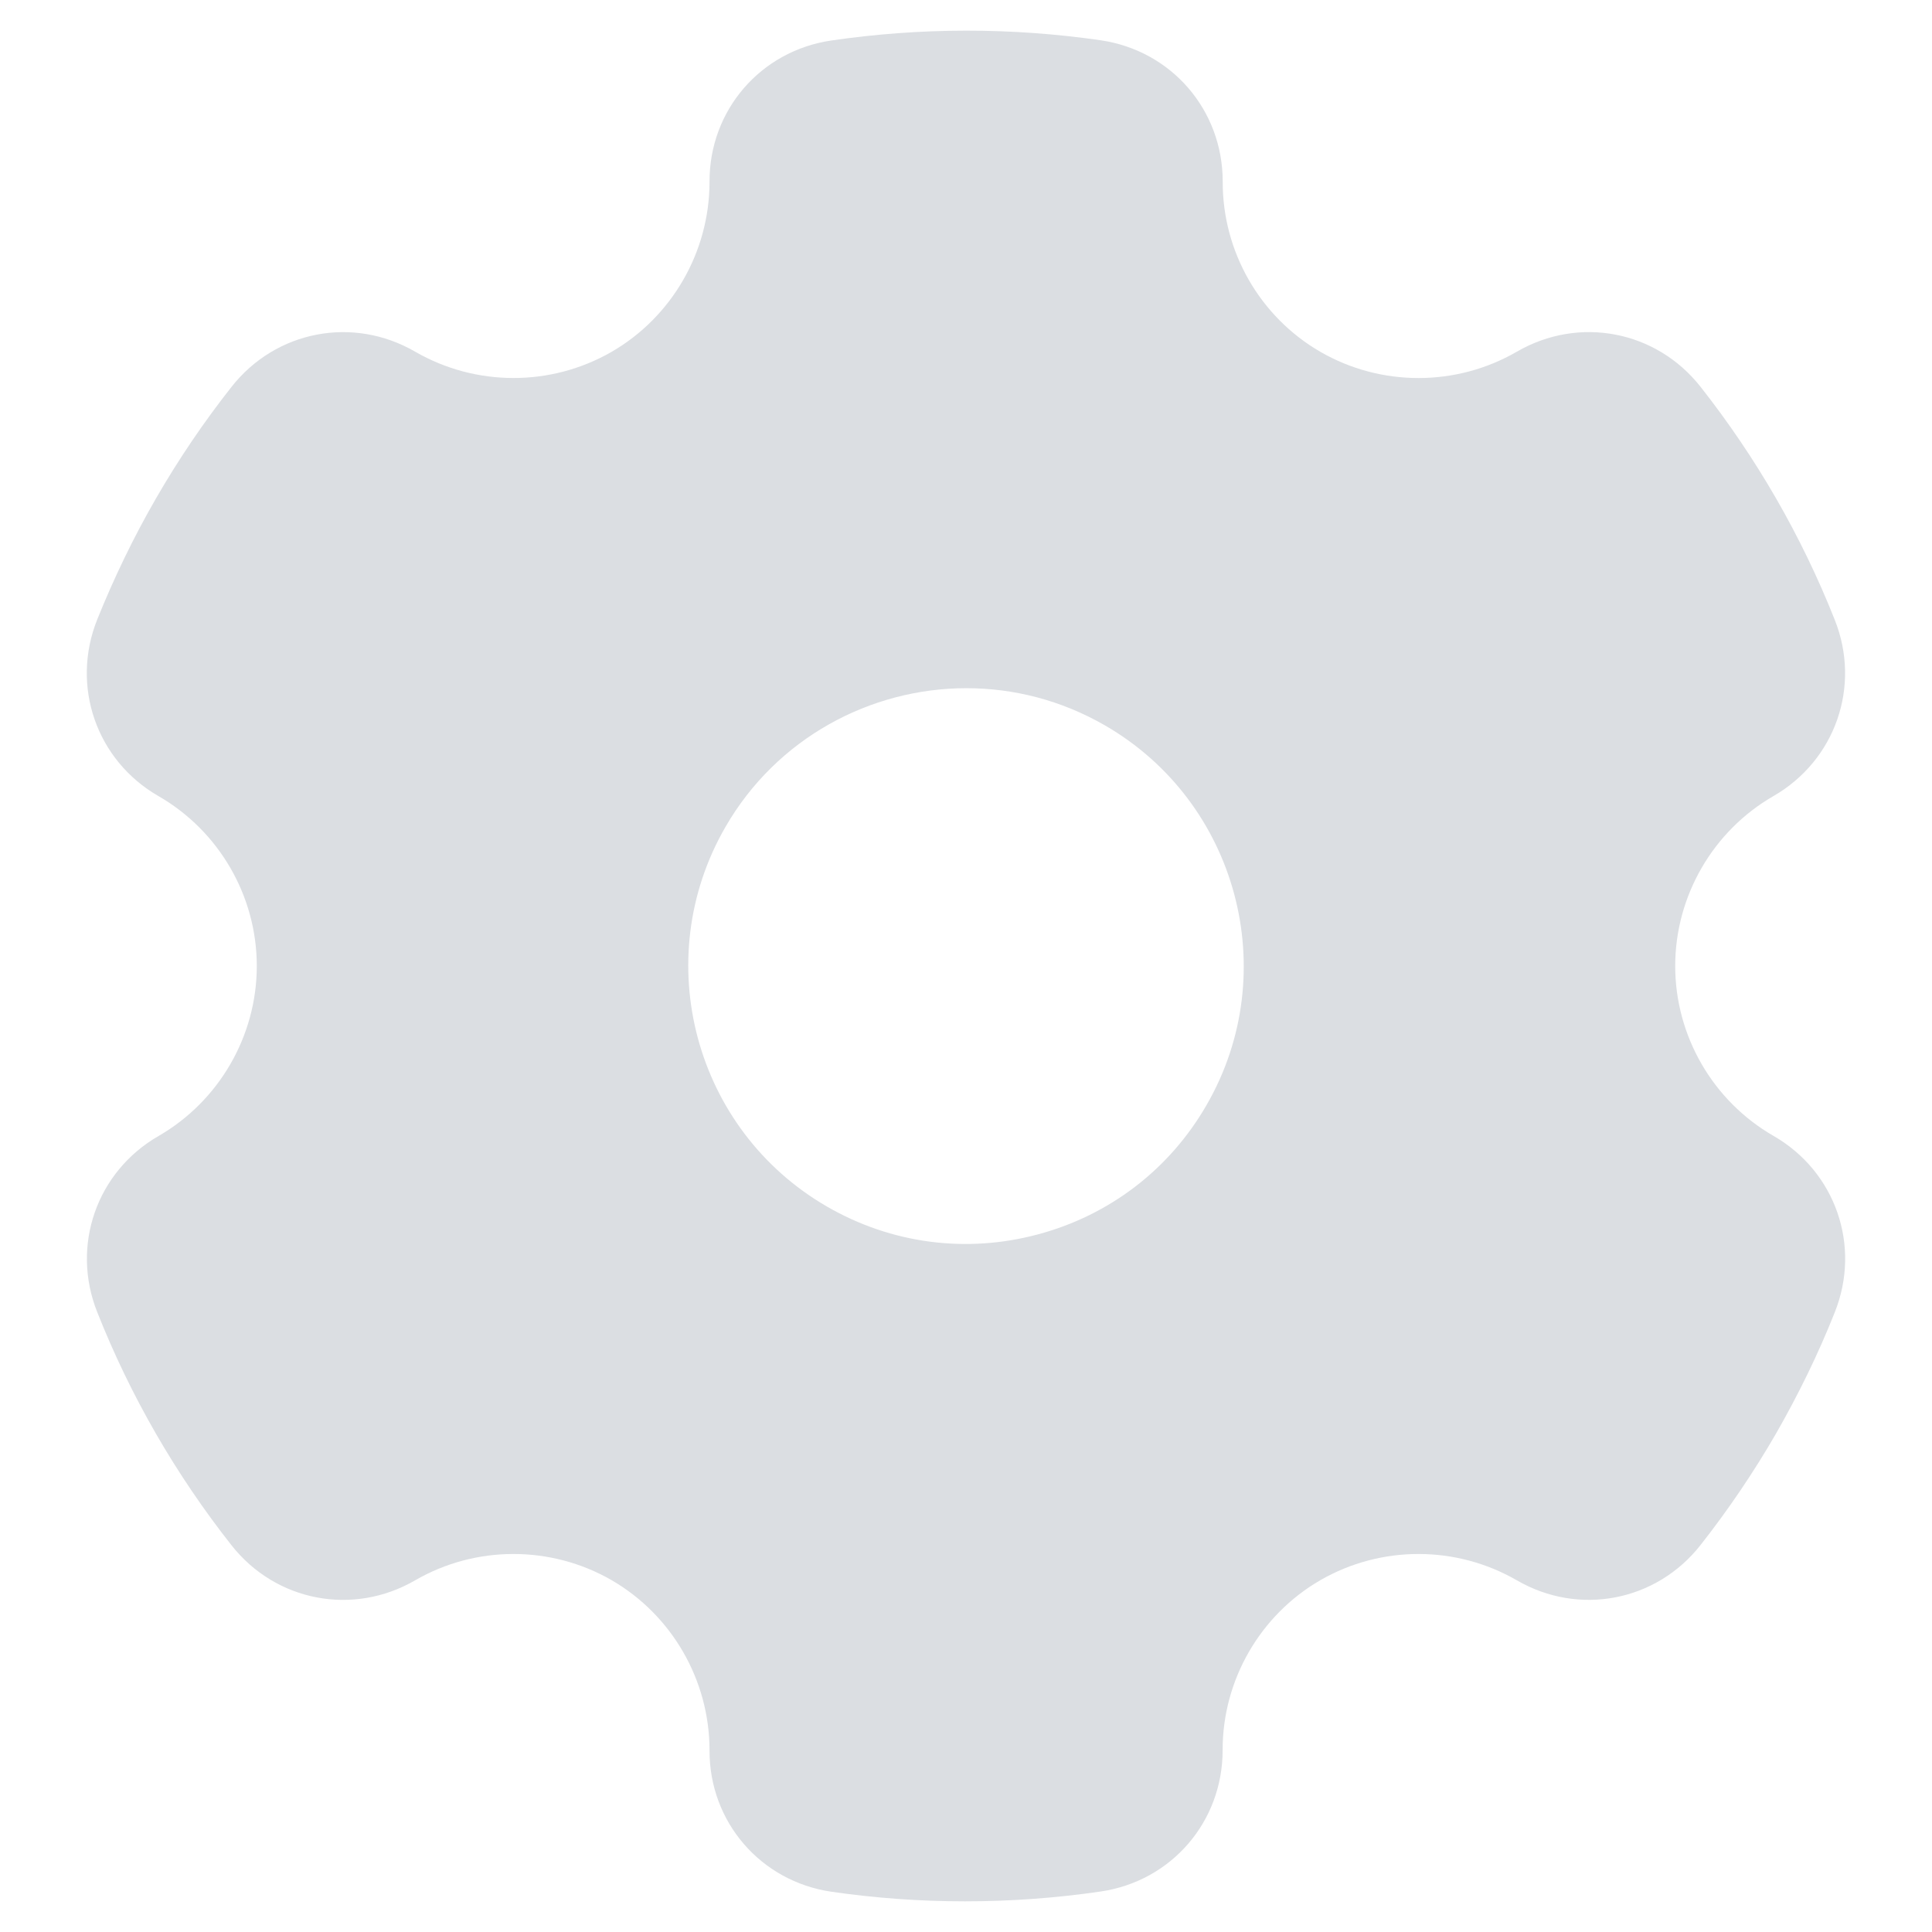 <svg width="24" height="24" viewBox="0 0 24 24" fill="none" xmlns="http://www.w3.org/2000/svg">
<path fill-rule="evenodd" clip-rule="evenodd" d="M22.032 14.111C21.278 13.677 20.81 12.869 20.81 12C20.81 11.132 21.278 10.323 22.029 9.89C22.8 9.446 23.121 8.525 22.792 7.7C22.379 6.657 21.816 5.683 21.124 4.804C20.573 4.105 19.615 3.922 18.844 4.368C18.093 4.804 17.157 4.806 16.403 4.371C15.652 3.937 15.186 3.127 15.189 2.256C15.189 1.366 14.552 0.628 13.671 0.5C12.563 0.34 11.439 0.341 10.327 0.503C9.448 0.632 8.811 1.37 8.814 2.258C8.814 3.127 8.348 3.937 7.597 4.371C6.843 4.805 5.909 4.804 5.156 4.368C4.385 3.922 3.427 4.106 2.876 4.806C2.533 5.241 2.217 5.707 1.938 6.191C1.659 6.674 1.415 7.181 1.208 7.695C0.877 8.522 1.197 9.445 1.968 9.889C2.722 10.323 3.19 11.132 3.19 12C3.19 12.868 2.722 13.677 1.971 14.111C1.2 14.554 0.879 15.475 1.208 16.3C1.621 17.344 2.184 18.318 2.876 19.196C3.427 19.895 4.385 20.078 5.156 19.632C5.907 19.196 6.843 19.195 7.597 19.629C8.348 20.064 8.814 20.873 8.814 21.744C8.811 22.634 9.451 23.372 10.329 23.5C10.881 23.58 11.434 23.619 11.988 23.619C12.55 23.619 13.113 23.579 13.673 23.497C14.552 23.368 15.188 22.63 15.188 21.742C15.186 20.873 15.652 20.063 16.403 19.629C17.157 19.195 18.09 19.196 18.844 19.632C19.615 20.078 20.573 19.894 21.124 19.194C21.467 18.758 21.783 18.292 22.062 17.809C22.339 17.326 22.587 16.82 22.791 16.305C23.123 15.478 22.803 14.555 22.032 14.111ZM14.989 13.726C14.53 14.524 13.785 15.096 12.893 15.334C12.003 15.573 11.072 15.45 10.274 14.989C8.627 14.037 8.06 11.923 9.011 10.274C9.648 9.168 10.813 8.549 12.005 8.549C12.592 8.549 13.183 8.698 13.726 9.011C15.373 9.962 15.94 12.078 14.989 13.726Z" fill="#DBDEE2"/>
</svg>
